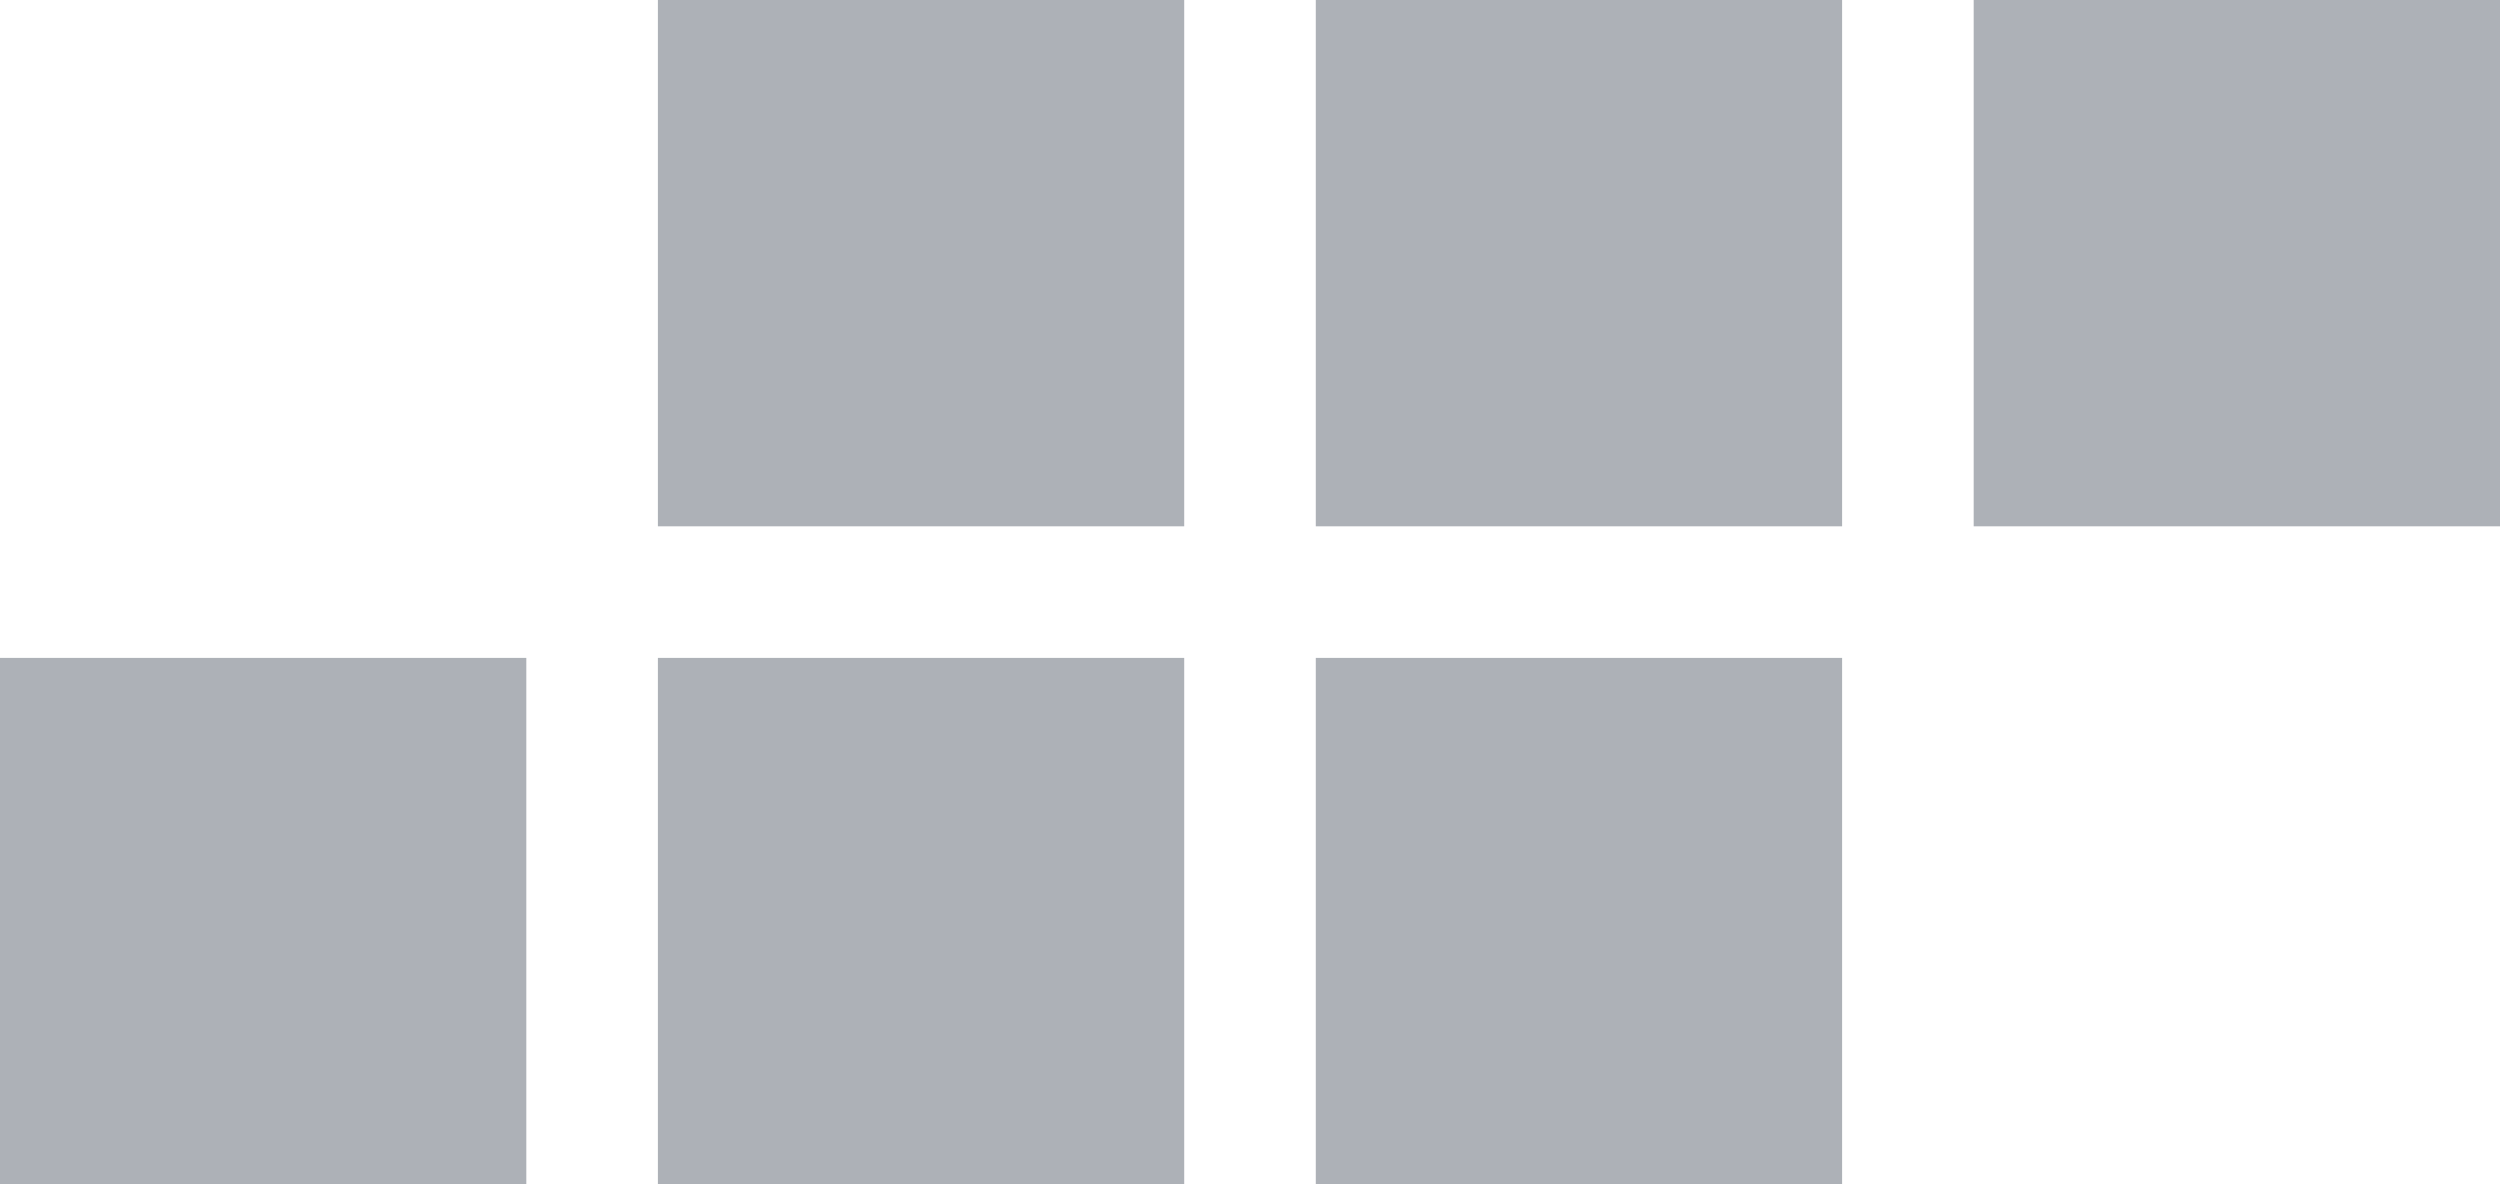 <svg xmlns="http://www.w3.org/2000/svg" width="19" height="9" viewBox="0 0 19 9">
    <path fill="#ADB1B7" fill-rule="evenodd" d="M0 5h4v4H0V5zm5-5h4v4H5V0zm0 5h4v4H5V5zm5-5h4v4h-4V0zm0 5h4v4h-4V5zm5-5h4v4h-4V0z"/>
</svg>
